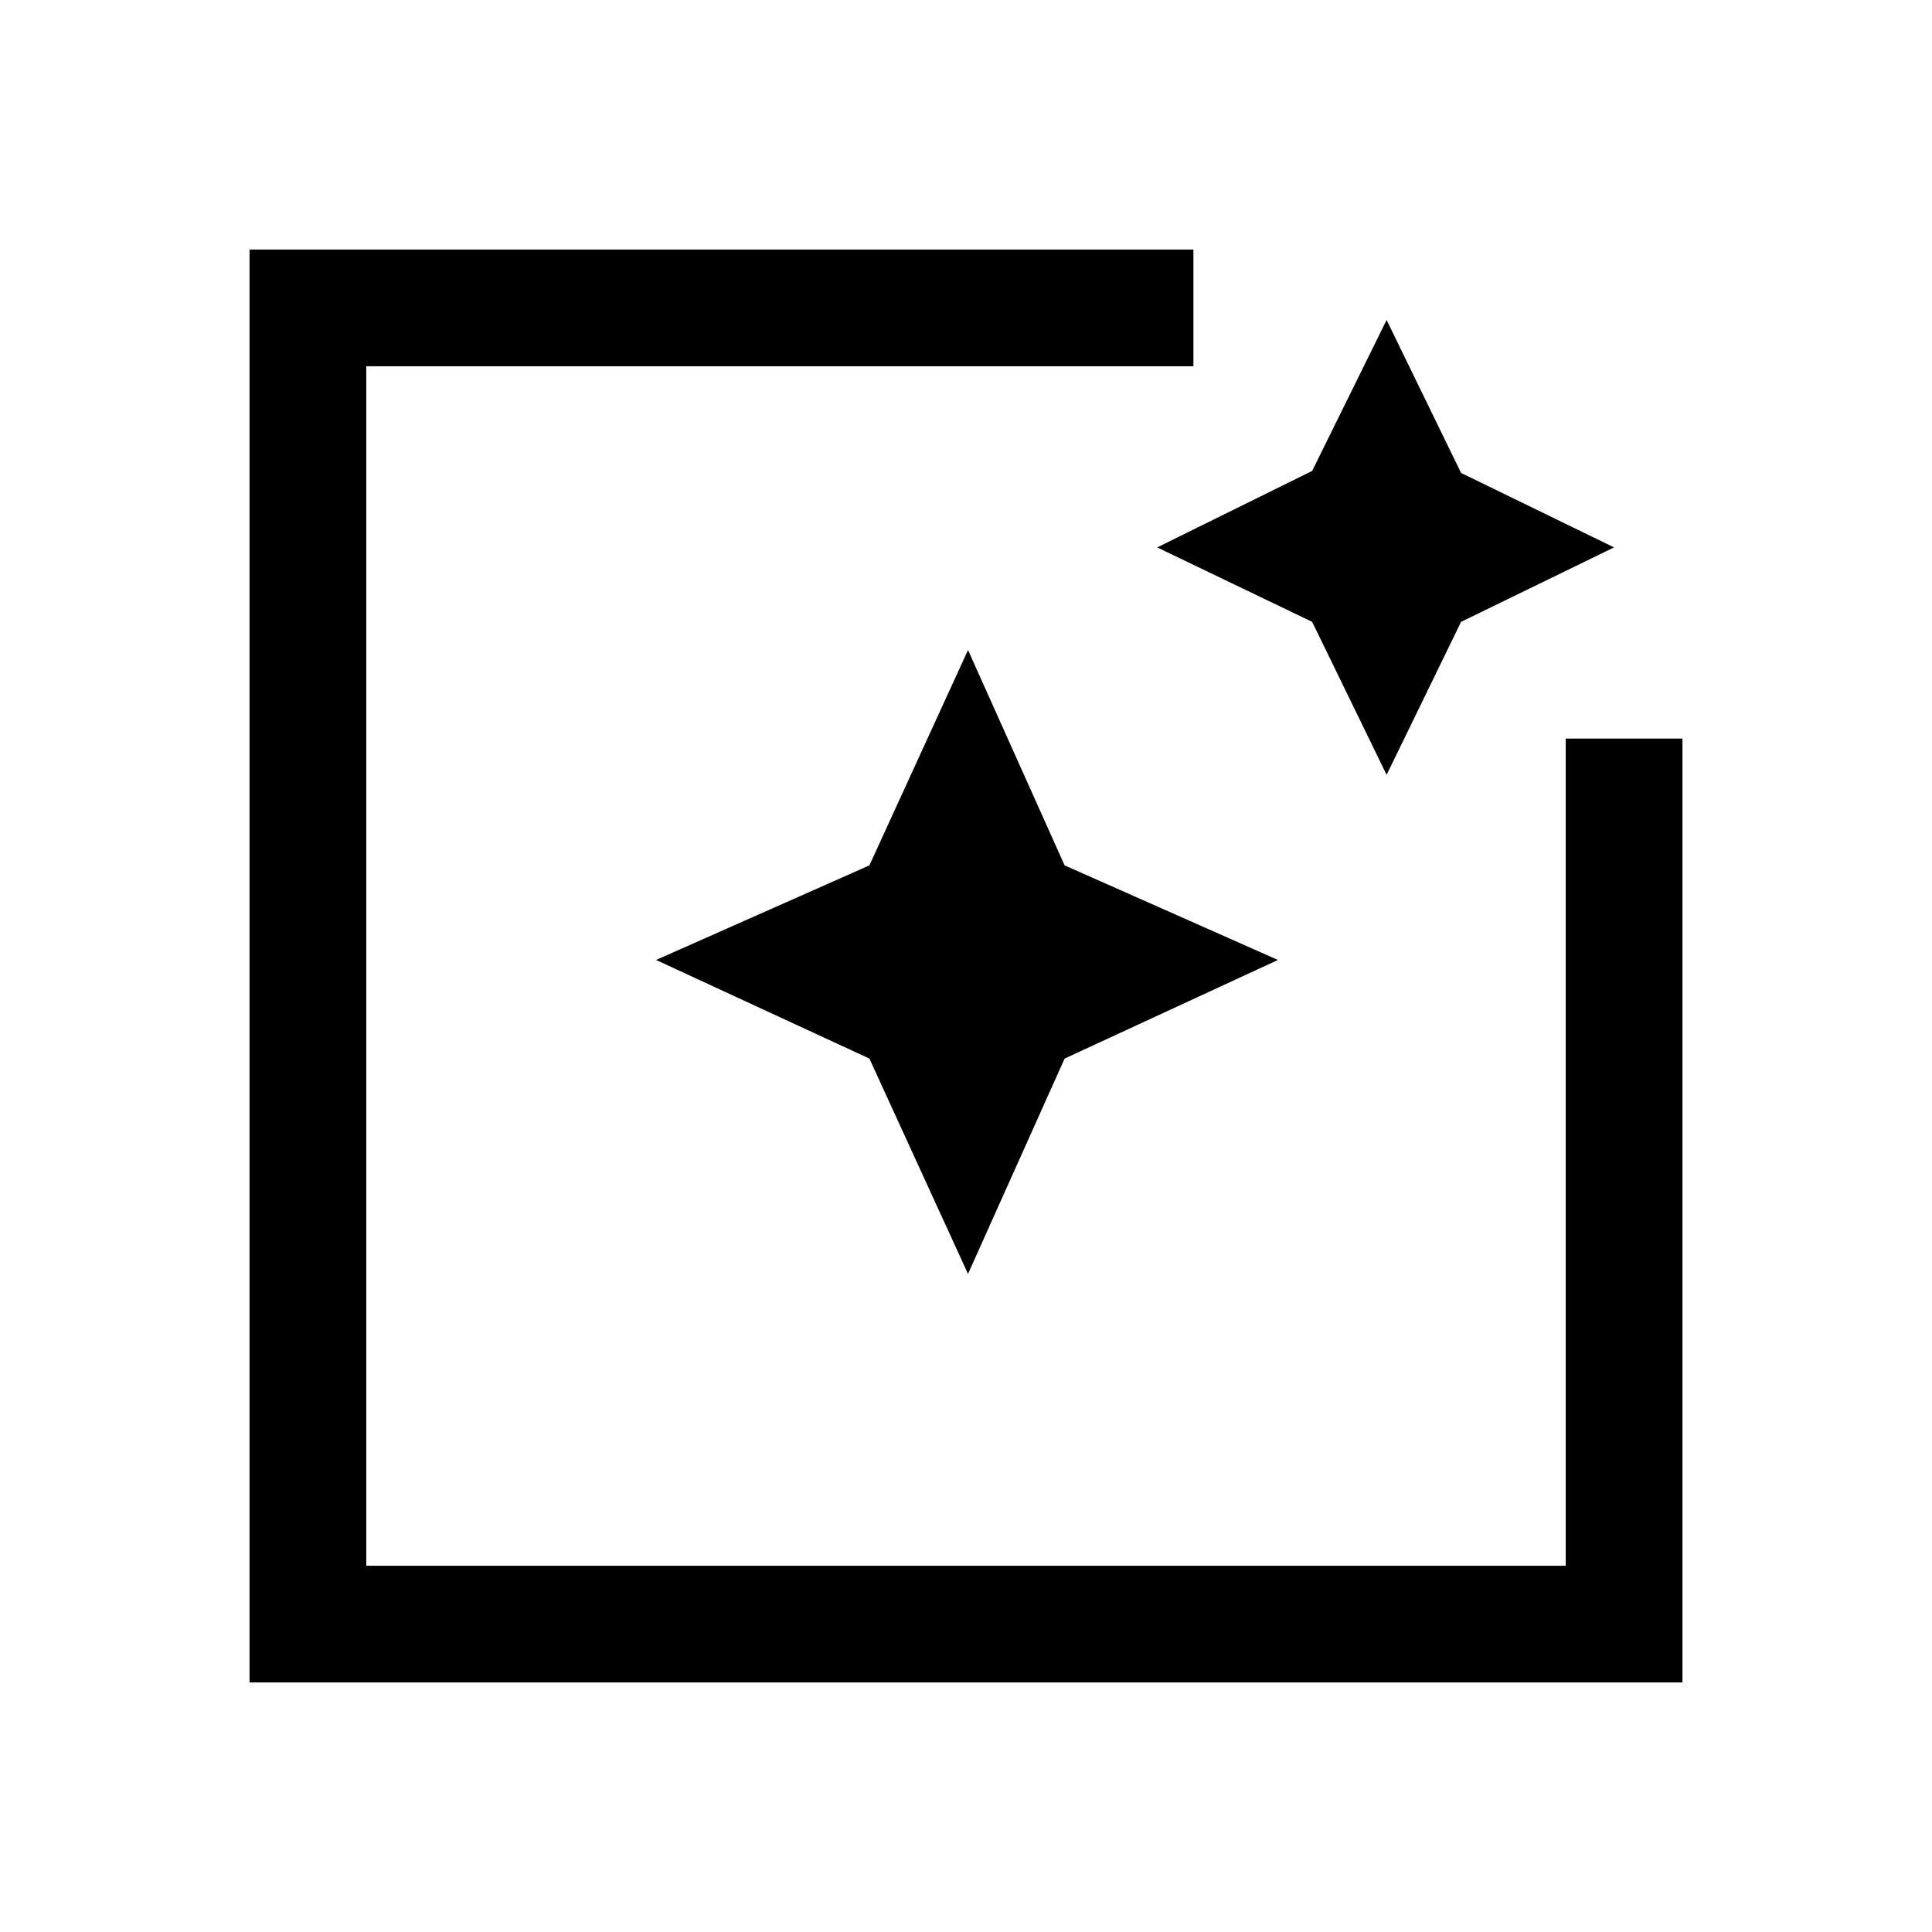 <svg xmlns="http://www.w3.org/2000/svg" height="48" width="48"><path d="M6.2 41.8V6.2H29.65V9.1H9.1V38.9H38.9V18.35H41.8V41.8ZM24.05 31.65 21.6 26.3 16.3 23.85 21.6 21.5 24.05 16.15 26.45 21.5 31.75 23.85 26.45 26.3ZM34.45 19.25 32.6 15.45 28.75 13.6 32.6 11.7 34.45 7.95 36.3 11.75 40.1 13.6 36.3 15.45Z"/></svg>